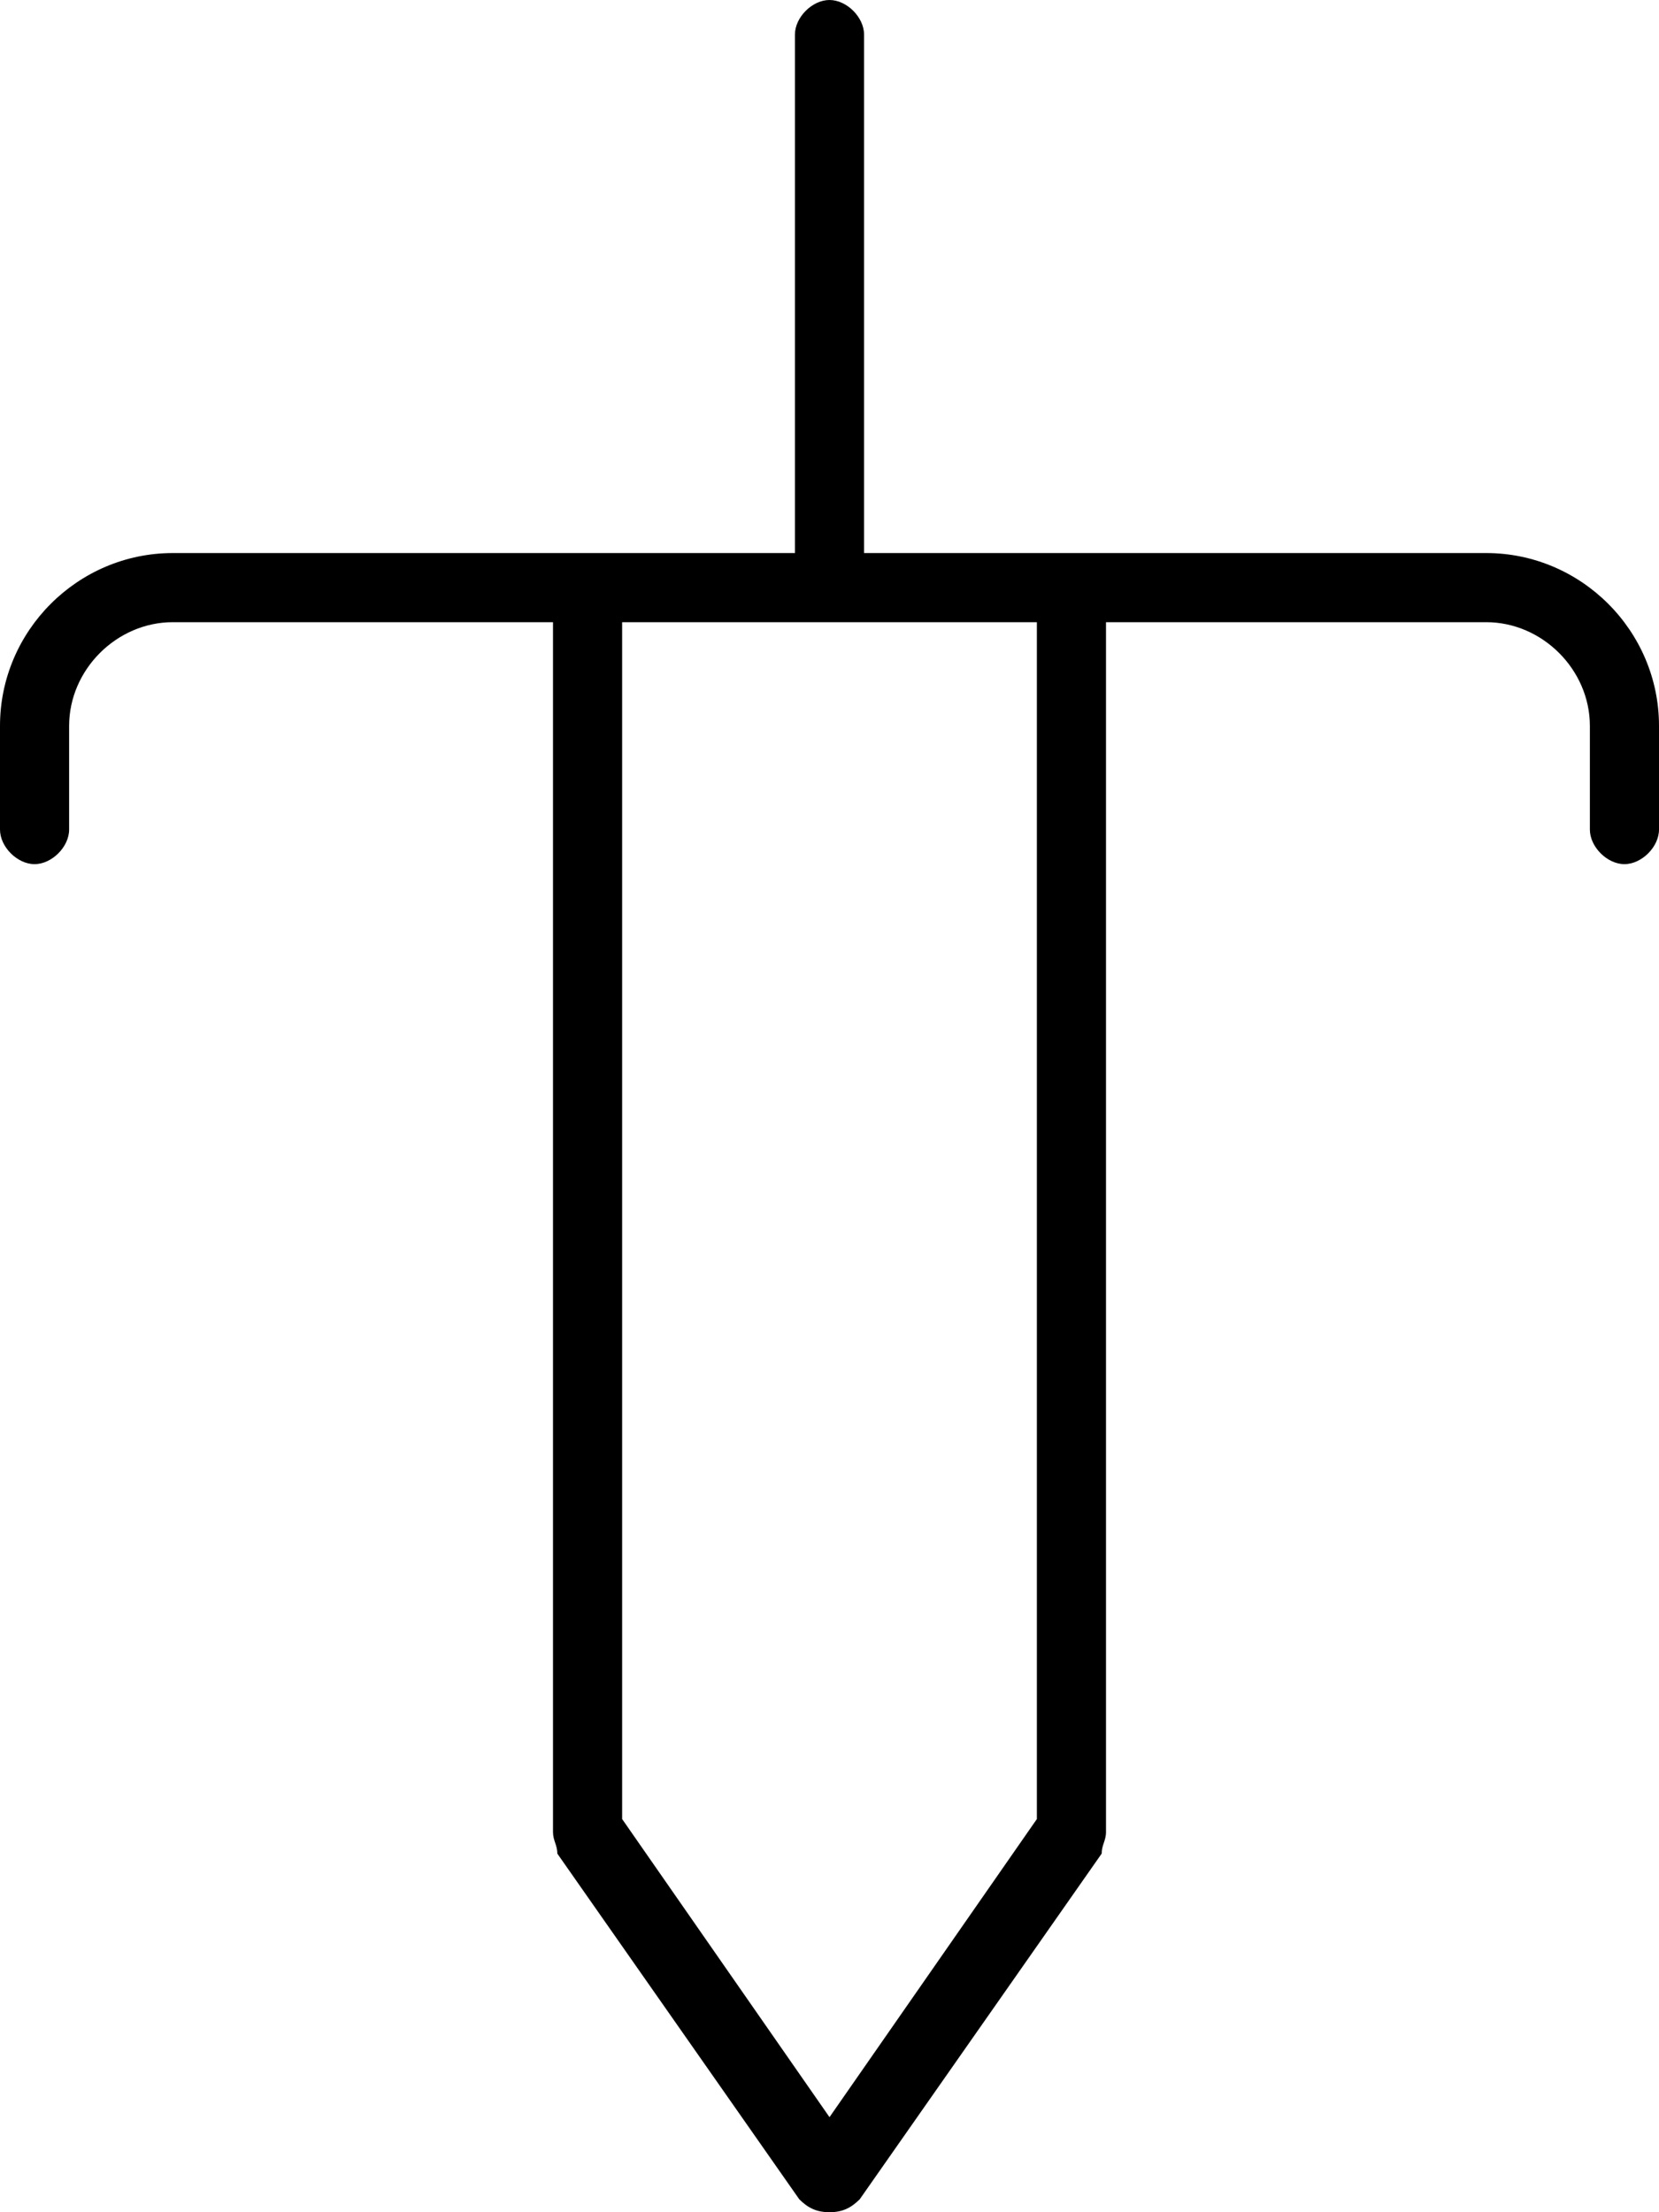<svg xmlns="http://www.w3.org/2000/svg" viewBox="0 0 384 512"><!-- Font Awesome Pro 6.0.0-alpha1 by @fontawesome - https://fontawesome.com License - https://fontawesome.com/license (Commercial License) --><path d="M344 128H200V8C200 4 196 0 192 0S184 4 184 8V128H40C18 128 0 146 0 168V192C0 196 4 200 8 200S16 196 16 192V168C16 155 27 144 40 144H128V424C128 426 129 427 129 429L185 509C187 511 189 512 192 512S197 511 199 509L255 429C255 427 256 426 256 424V144H344C357 144 368 155 368 168V192C368 196 372 200 376 200S384 196 384 192V168C384 146 366 128 344 128ZM240 421L192 490L144 421V144H240V421Z"/></svg>